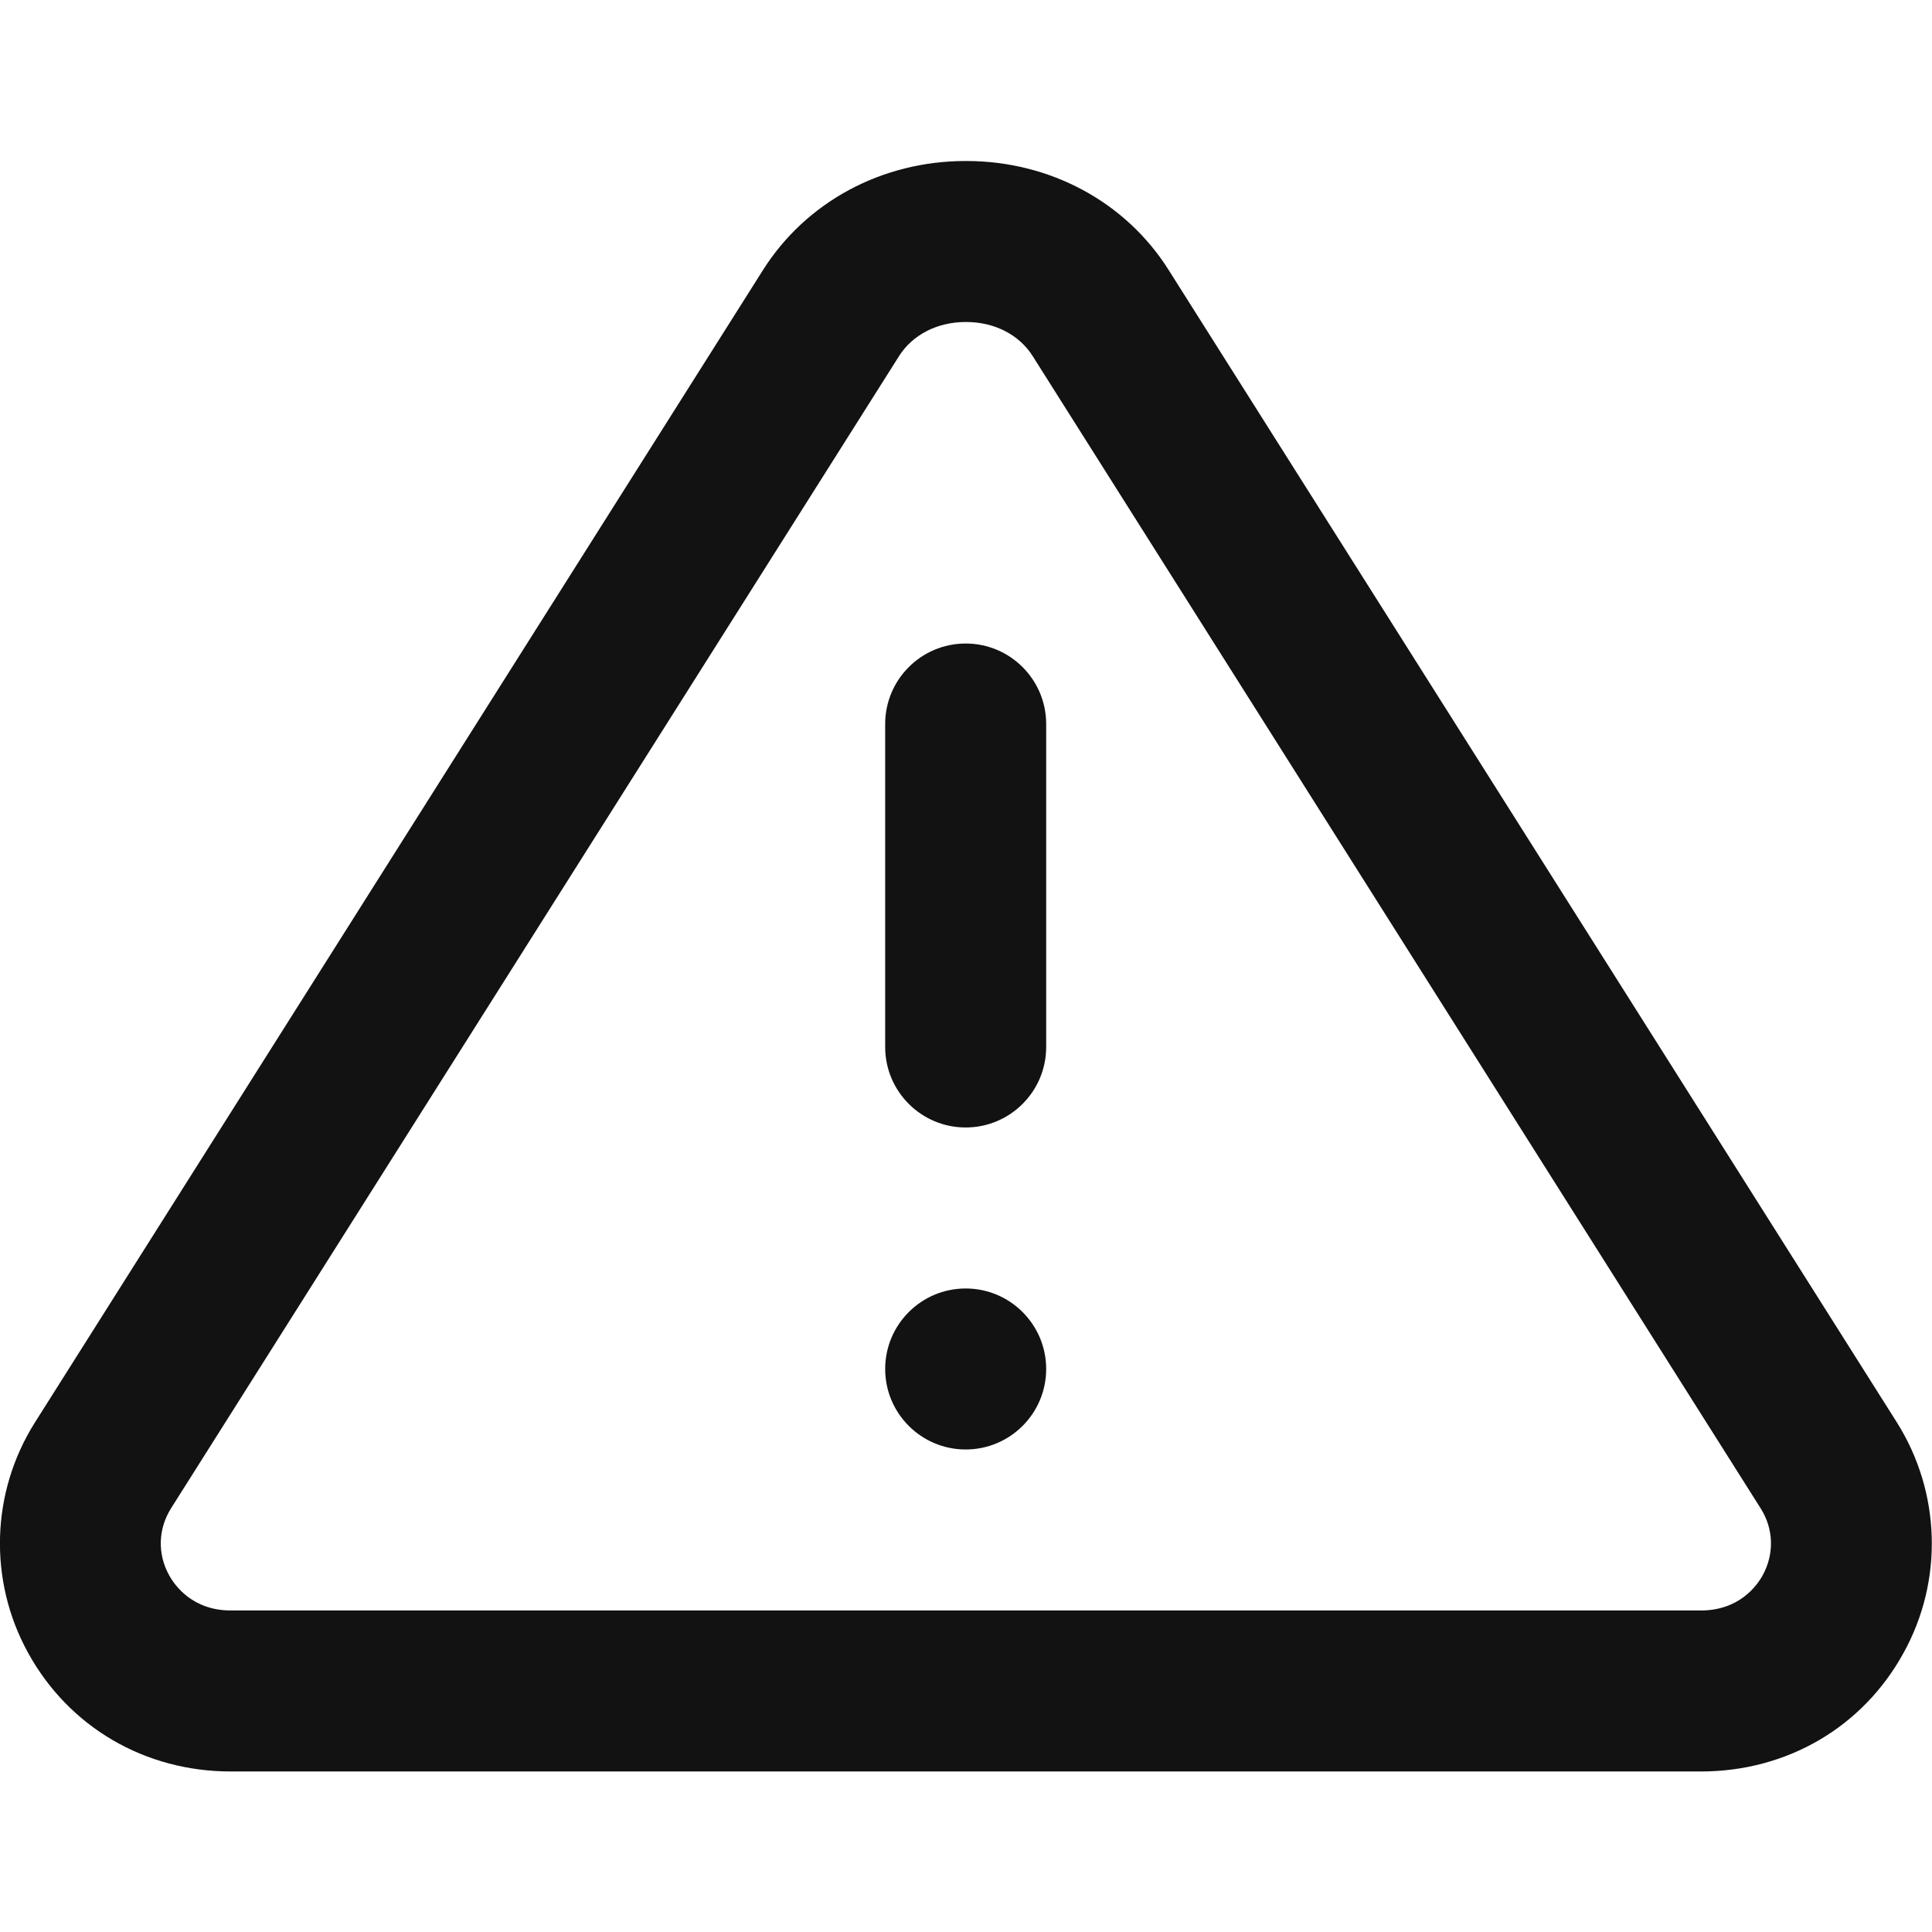 <svg width="12" height="12" viewBox="0 0 12 12" fill="none" xmlns="http://www.w3.org/2000/svg">
<path fill-rule="evenodd" clip-rule="evenodd" d="M5.998 3.997C5.722 3.997 5.498 4.221 5.498 4.497V6.503C5.498 6.779 5.722 7.003 5.998 7.003C6.274 7.003 6.498 6.779 6.498 6.503V4.497C6.498 4.221 6.274 3.997 5.998 3.997ZM10.948 9.785C10.912 9.85 10.802 10.003 10.564 10.003H1.434C1.197 10.003 1.087 9.85 1.051 9.785C0.977 9.652 0.982 9.497 1.062 9.369L5.584 2.212C5.668 2.079 5.822 2 5.998 2H6.001C6.177 2 6.331 2.079 6.415 2.213L10.936 9.369C11.017 9.497 11.021 9.652 10.948 9.785ZM11.782 8.835L7.26 1.679C6.993 1.254 6.522 1 6.001 1H5.998C5.477 1 5.006 1.254 4.738 1.679L0.217 8.835C-0.057 9.269 -0.073 9.818 0.175 10.267C0.429 10.728 0.9 11.003 1.434 11.003H10.564C11.099 11.003 11.57 10.728 11.823 10.267C12.072 9.818 12.055 9.269 11.782 8.835ZM5.998 8.003C5.722 8.003 5.498 8.227 5.498 8.503C5.498 8.779 5.722 9.003 5.998 9.003C6.274 9.003 6.498 8.779 6.498 8.503C6.498 8.227 6.274 8.003 5.998 8.003Z" fill="#121212"/>
</svg>

